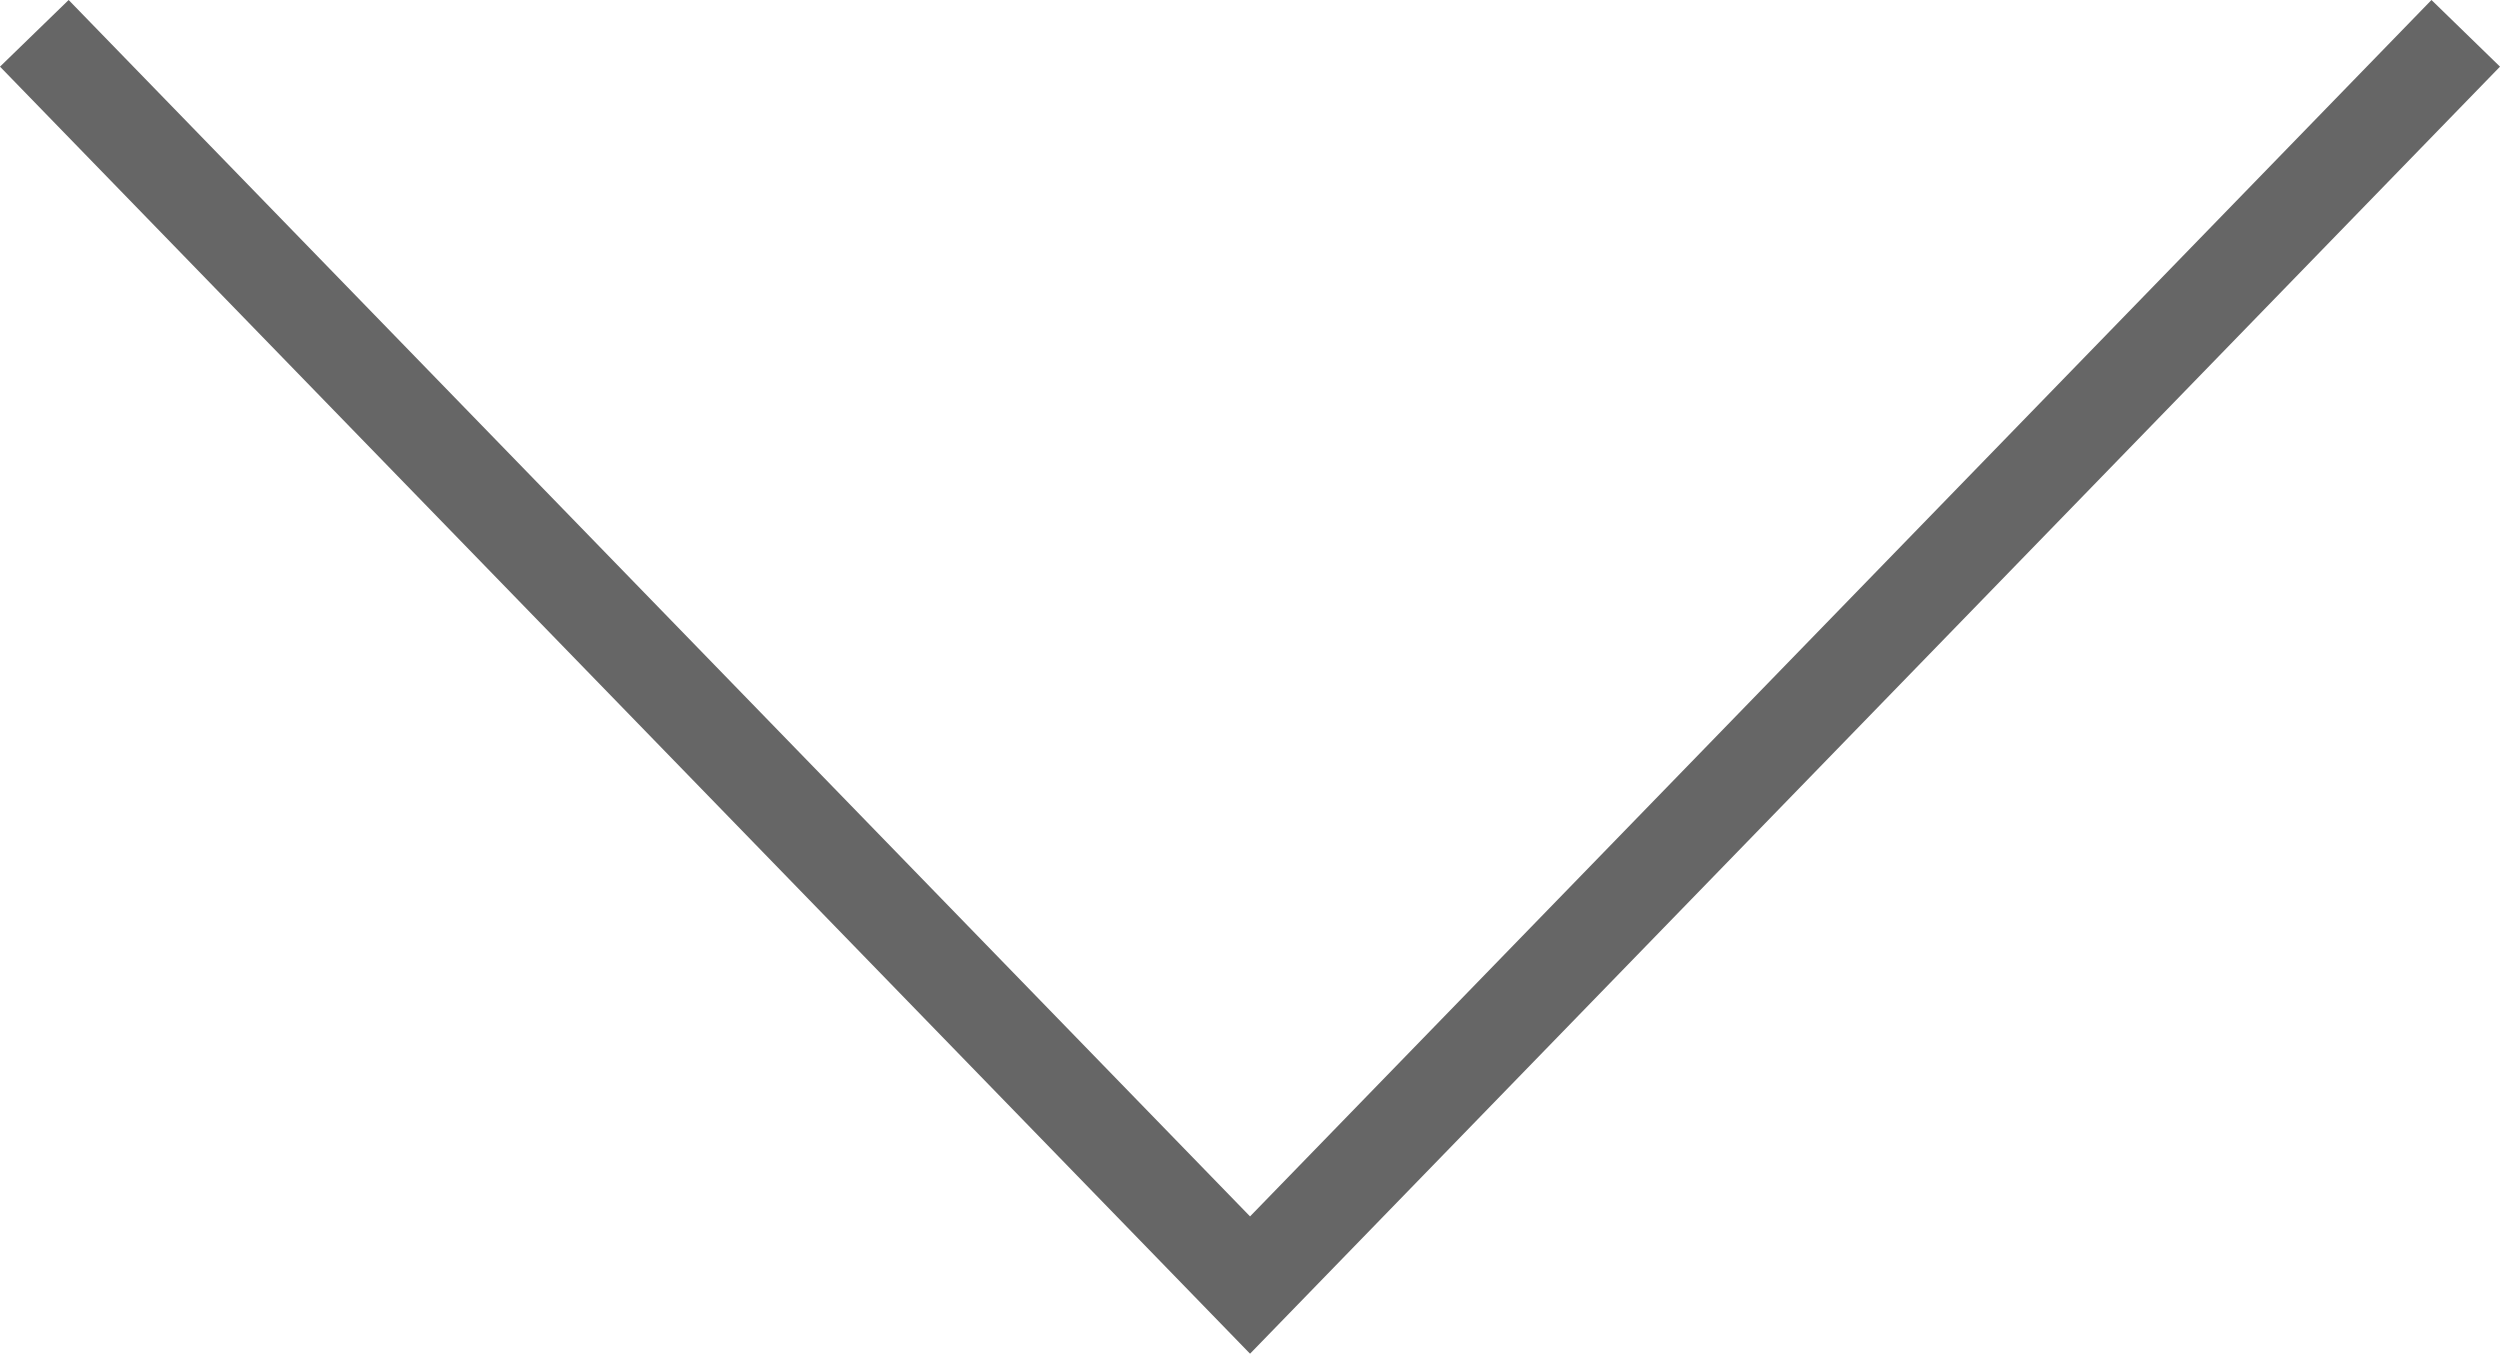 <?xml version="1.0" encoding="utf-8"?>
<!-- Generator: Adobe Illustrator 15.1.0, SVG Export Plug-In . SVG Version: 6.00 Build 0)  -->
<!DOCTYPE svg PUBLIC "-//W3C//DTD SVG 1.1//EN" "http://www.w3.org/Graphics/SVG/1.1/DTD/svg11.dtd">
<svg version="1.1" id="Capa_1" xmlns="http://www.w3.org/2000/svg" xmlns:xlink="http://www.w3.org/1999/xlink" x="0px" y="0px"
	 width="512px" height="277.239px" viewBox="0 117.38 512 277.239" enable-background="new 0 117.38 512 277.239"
	 xml:space="preserve">
<g>
	<g>
		<g>
			<polygon fill="#666666" points="256.009,394.619 0,131.03 14.059,117.38 256.009,366.5 497.966,117.38 512,131.03 			"/>
		</g>
	</g>
</g>
</svg>
